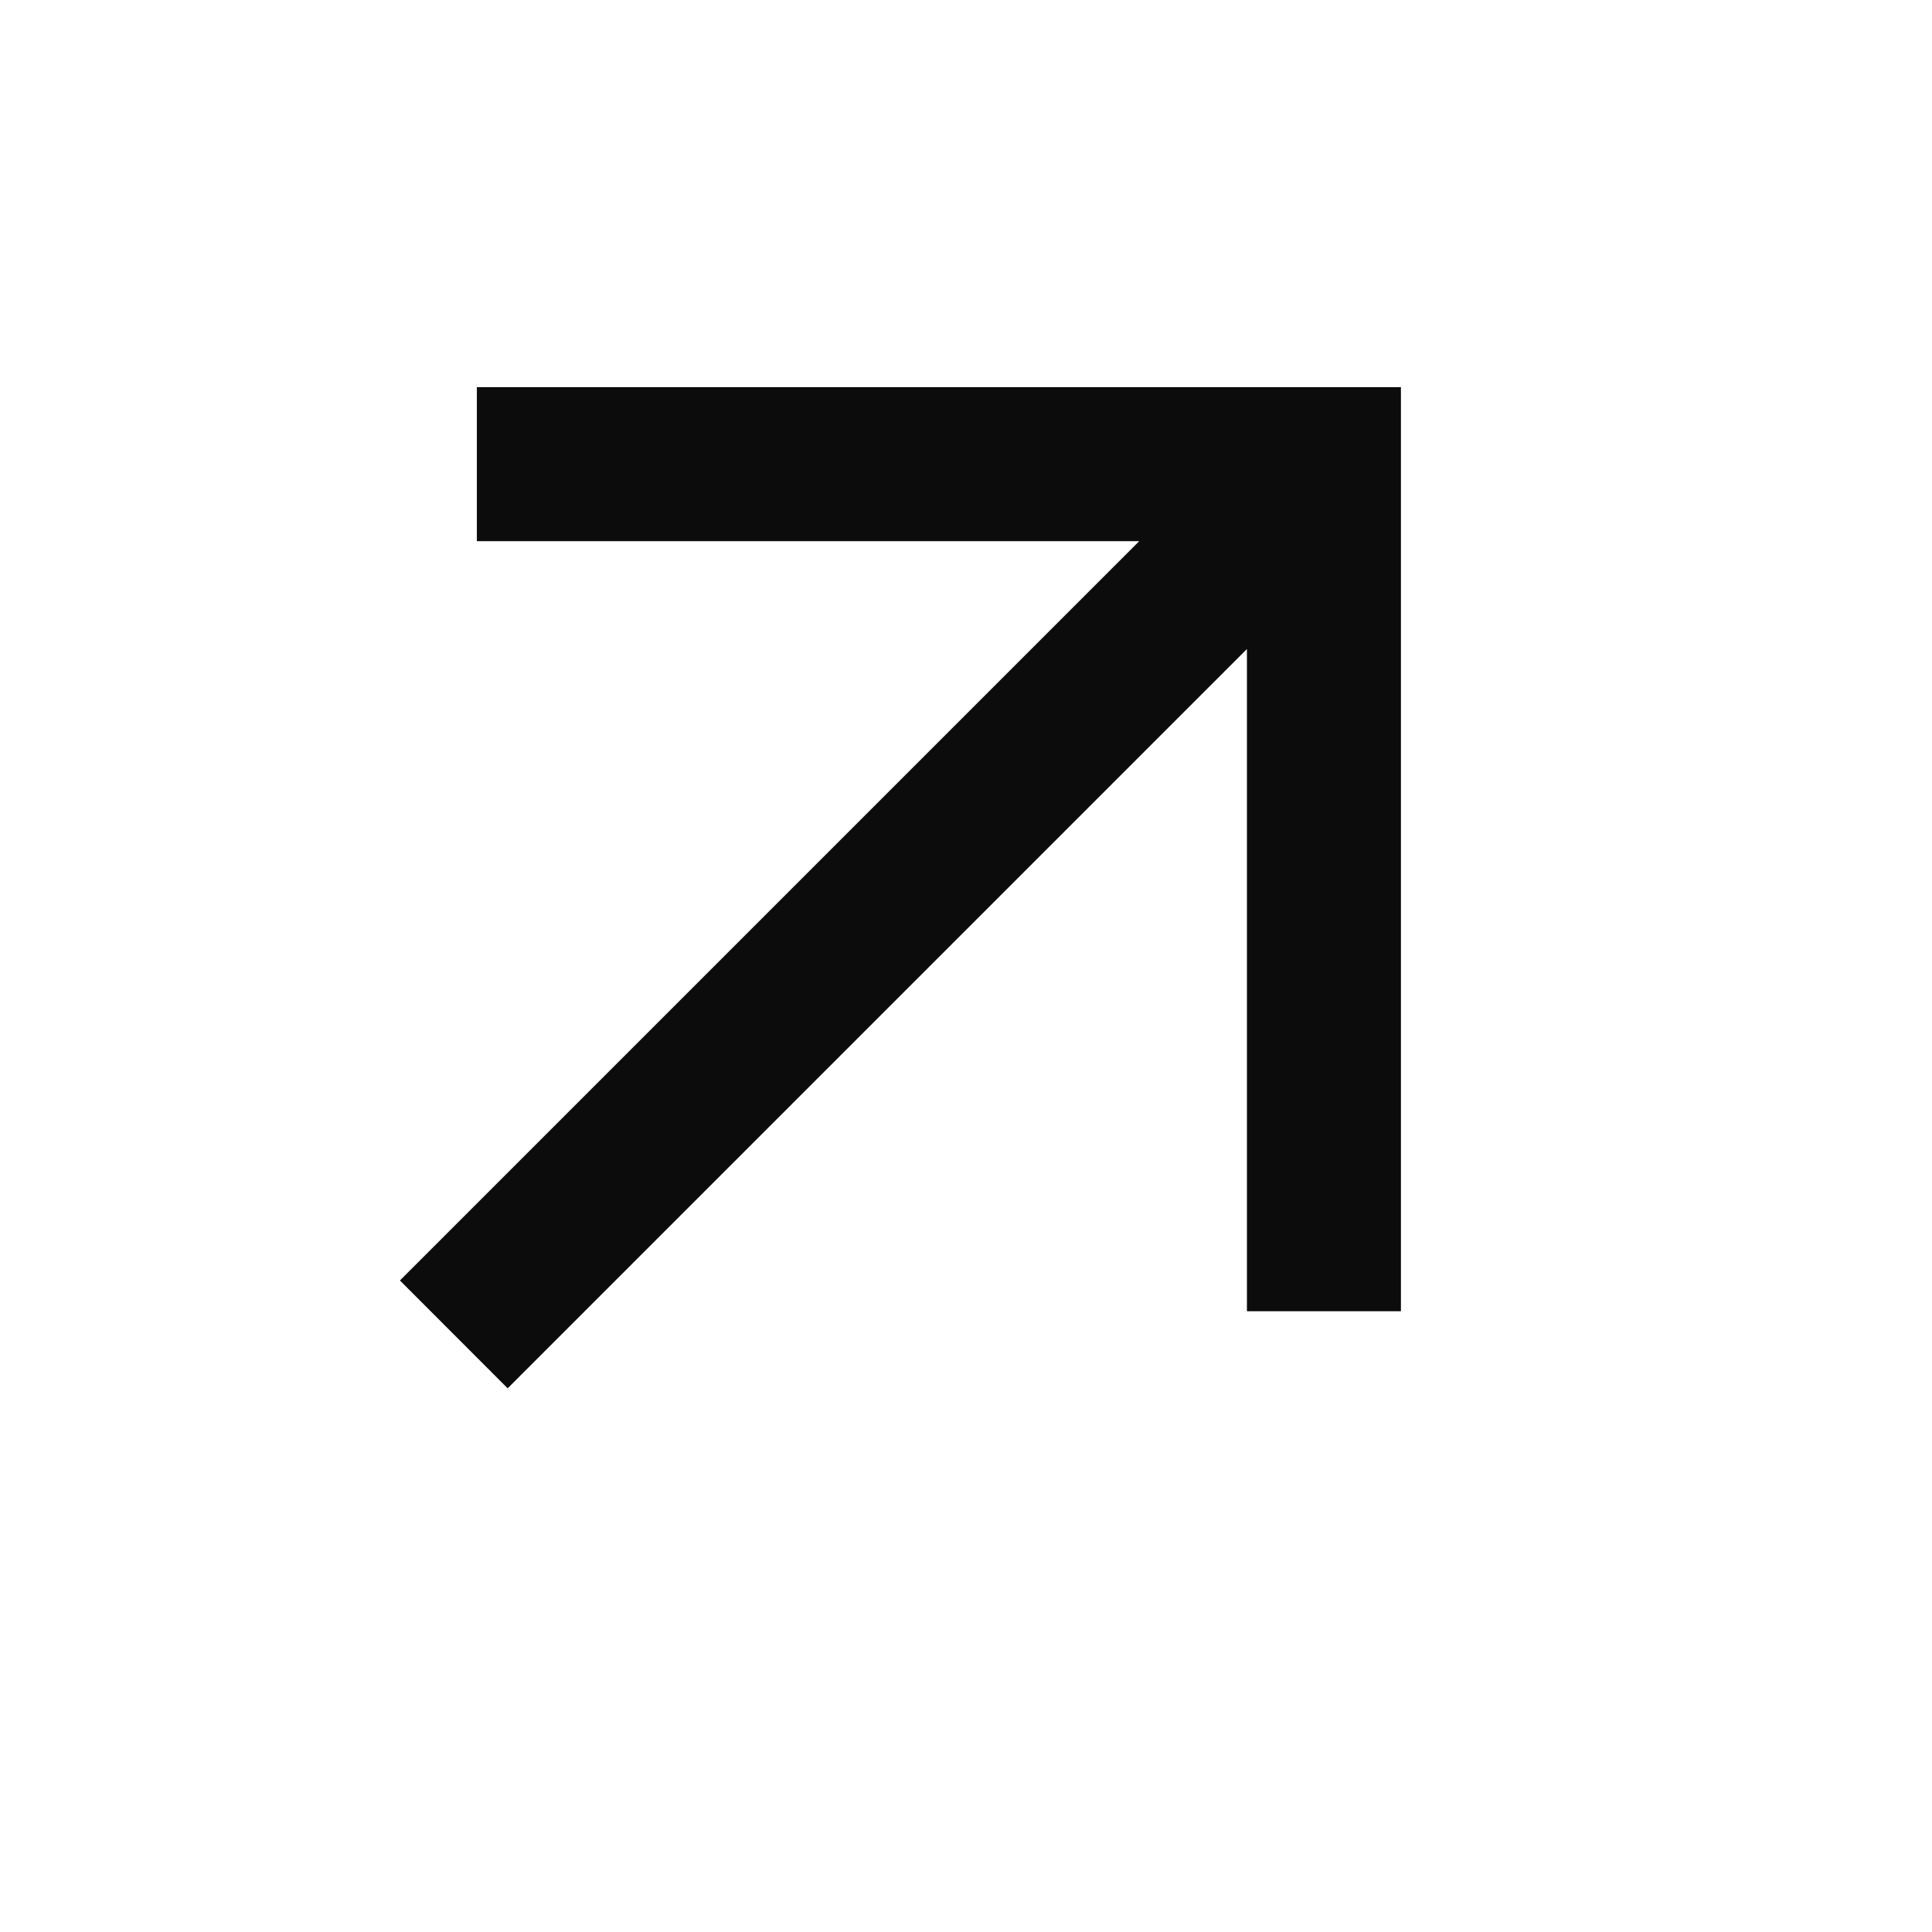 <svg width="17" height="17" viewBox="0 0 17 17" fill="none" xmlns="http://www.w3.org/2000/svg">
<mask id="mask0_403_1175" style="mask-type:alpha" maskUnits="userSpaceOnUse" x="0" y="0" width="17" height="17">
<rect x="0.131" y="0.358" width="16.262" height="16.262" fill="#D9D9D9"/>
</mask>
<g mask="url(#mask0_403_1175)">
<path d="M4.467 12.216L3.519 11.267L10.024 4.762H4.196V3.407H12.327V11.538H10.972V5.711L4.467 12.216Z" fill="#0C0C0C"/>
</g>
</svg>
